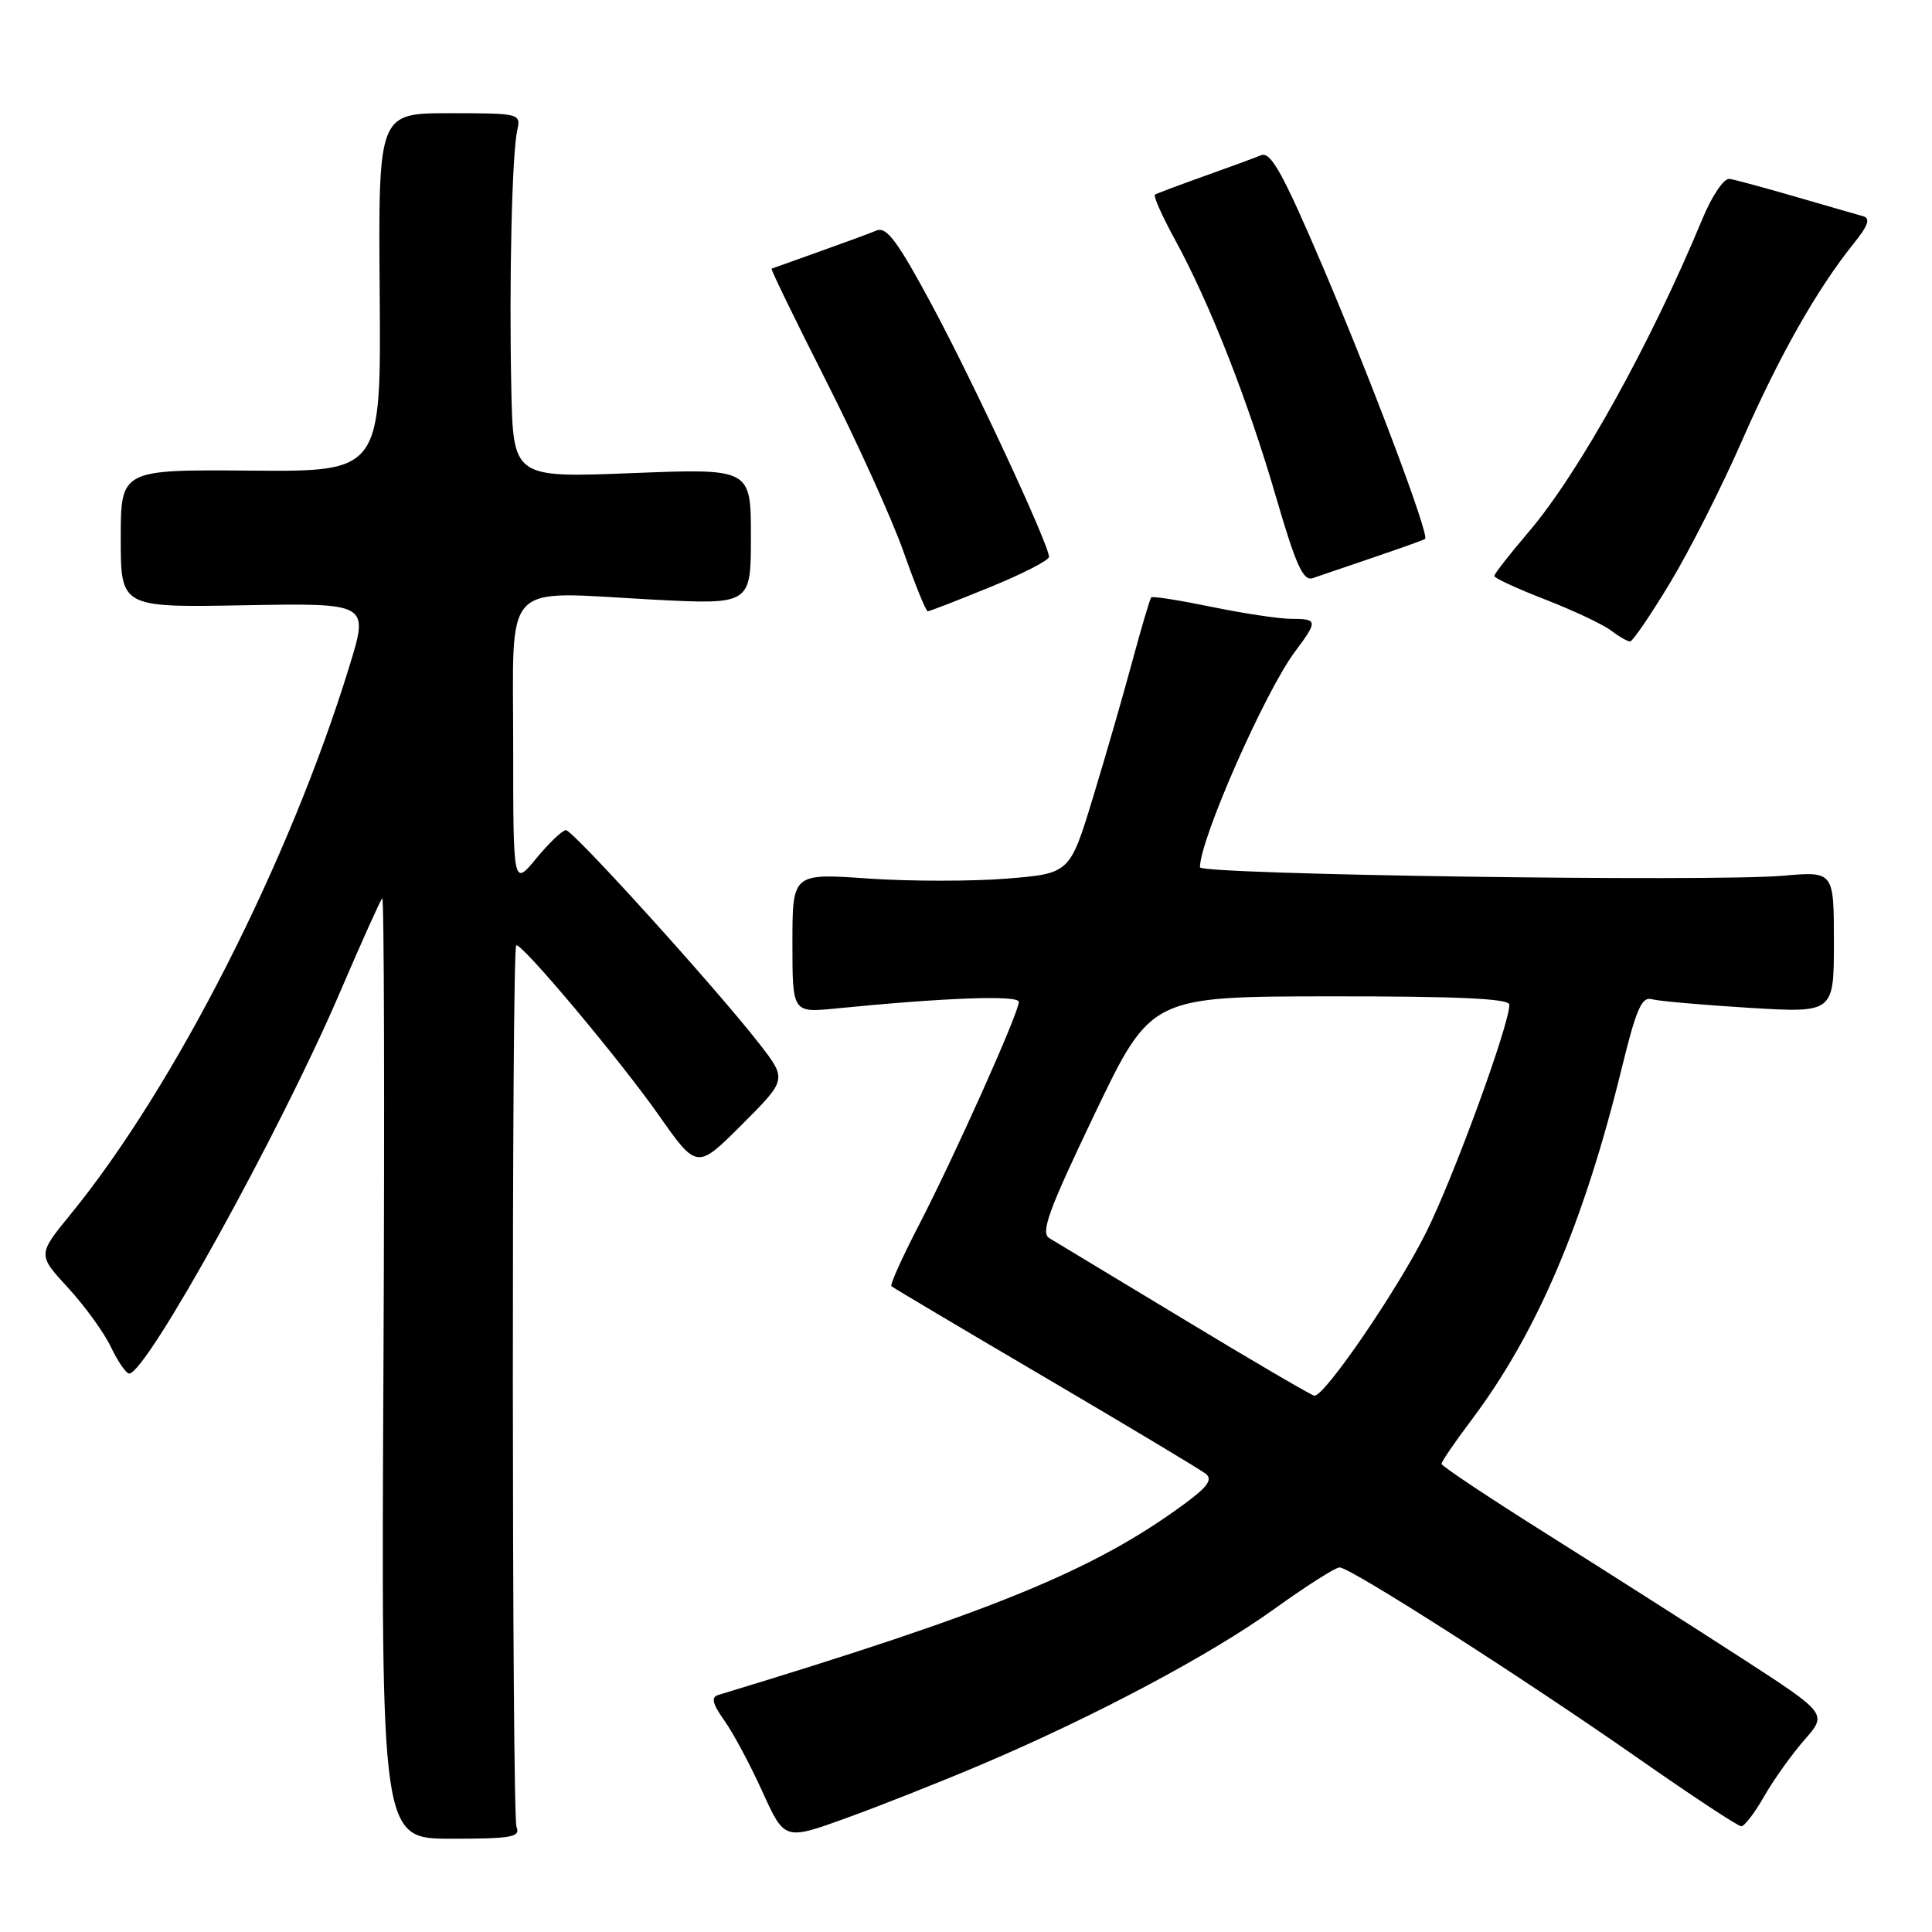 <?xml version="1.0" encoding="UTF-8" standalone="no"?>
<!DOCTYPE svg PUBLIC "-//W3C//DTD SVG 1.1//EN" "http://www.w3.org/Graphics/SVG/1.1/DTD/svg11.dtd" >
<svg xmlns="http://www.w3.org/2000/svg" xmlns:xlink="http://www.w3.org/1999/xlink" version="1.1" viewBox="0 0 256 256">
 <g >
 <path fill="currentColor"
d=" M 68.44 242.07 C 67.82 240.55 67.78 125.89 68.40 125.27 C 68.95 124.72 82.07 140.34 87.27 147.74 C 92.35 154.97 92.35 154.97 98.32 149.00 C 104.29 143.03 104.29 143.03 100.58 138.26 C 94.80 130.84 75.93 110.00 74.99 110.00 C 74.53 110.00 72.76 111.68 71.07 113.73 C 68.00 117.46 68.00 117.46 68.00 98.75 C 68.00 76.58 66.30 78.37 86.34 79.44 C 99.50 80.13 99.50 80.13 99.50 71.10 C 99.50 62.07 99.50 62.07 83.75 62.69 C 68.00 63.31 68.00 63.31 67.75 51.41 C 67.45 37.22 67.84 20.38 68.54 17.25 C 69.03 15.04 68.87 15.00 59.58 15.00 C 50.13 15.00 50.13 15.00 50.31 38.75 C 50.50 62.50 50.50 62.50 33.25 62.36 C 16.00 62.22 16.00 62.22 16.00 71.36 C 16.00 80.50 16.00 80.50 32.43 80.20 C 48.87 79.91 48.87 79.91 46.32 88.20 C 38.40 114.04 23.19 143.95 9.37 160.88 C 4.98 166.25 4.98 166.25 9.00 170.62 C 11.21 173.02 13.78 176.56 14.70 178.49 C 15.62 180.42 16.71 182.00 17.12 182.00 C 19.41 182.00 37.18 149.86 45.04 131.50 C 47.87 124.90 50.39 119.29 50.65 119.03 C 50.90 118.77 50.97 146.70 50.81 181.10 C 50.50 243.64 50.50 243.64 59.79 243.64 C 67.82 243.64 68.99 243.43 68.44 242.07 Z  M 130.00 233.83 C 144.91 227.51 160.40 219.28 168.80 213.23 C 173.03 210.19 176.95 207.69 177.50 207.69 C 178.91 207.68 202.09 222.51 217.23 233.10 C 224.23 237.99 230.31 242.00 230.73 241.99 C 231.15 241.99 232.53 240.19 233.78 237.99 C 235.03 235.80 237.43 232.45 239.10 230.54 C 242.14 227.08 242.14 227.08 230.82 219.74 C 224.59 215.71 213.09 208.38 205.26 203.45 C 197.43 198.53 191.01 194.26 191.01 193.97 C 191.00 193.68 192.81 191.03 195.03 188.09 C 203.69 176.55 209.91 161.95 214.97 141.22 C 216.81 133.71 217.55 132.03 218.87 132.40 C 219.77 132.65 225.56 133.16 231.75 133.54 C 243.00 134.22 243.00 134.22 243.00 124.84 C 243.00 115.45 243.00 115.45 236.25 116.04 C 226.70 116.87 159.00 115.89 159.00 114.92 C 159.00 111.21 167.64 91.61 171.61 86.32 C 174.64 82.27 174.61 82.00 171.11 82.00 C 169.52 82.00 164.76 81.28 160.53 80.41 C 156.30 79.54 152.71 78.97 152.54 79.16 C 152.37 79.35 151.26 83.10 150.07 87.50 C 148.89 91.90 146.54 100.05 144.84 105.62 C 141.76 115.74 141.76 115.74 133.42 116.42 C 128.84 116.79 120.57 116.79 115.04 116.41 C 105.00 115.71 105.00 115.71 105.00 124.96 C 105.00 134.20 105.00 134.20 110.75 133.63 C 125.36 132.18 135.00 131.84 135.00 132.76 C 135.00 134.20 126.46 153.25 121.78 162.29 C 119.56 166.57 117.91 170.23 118.12 170.43 C 118.33 170.62 127.50 176.07 138.50 182.53 C 149.50 189.00 159.07 194.73 159.76 195.28 C 160.72 196.03 160.03 197.01 156.95 199.27 C 144.99 208.07 131.67 213.52 95.18 224.59 C 94.19 224.89 94.39 225.74 95.98 227.98 C 97.15 229.62 99.42 233.86 101.03 237.42 C 103.96 243.87 103.96 243.87 112.23 240.87 C 116.78 239.22 124.78 236.05 130.00 233.83 Z  M 221.28 77.25 C 223.86 72.99 228.16 64.48 230.85 58.34 C 235.76 47.15 240.77 38.30 245.63 32.26 C 247.55 29.88 247.87 28.93 246.87 28.65 C 246.12 28.44 242.12 27.29 238.00 26.09 C 233.88 24.89 229.91 23.82 229.18 23.70 C 228.44 23.59 226.87 25.89 225.58 29.00 C 218.75 45.48 209.17 62.75 202.55 70.49 C 200.05 73.42 198.00 76.05 198.00 76.32 C 198.00 76.60 201.04 78.00 204.75 79.44 C 208.46 80.88 212.37 82.72 213.44 83.53 C 214.51 84.34 215.66 85.00 215.99 85.00 C 216.33 85.00 218.71 81.51 221.28 77.25 Z  M 131.18 77.80 C 135.48 76.05 139.00 74.24 139.00 73.79 C 139.00 72.19 129.11 50.91 123.51 40.47 C 118.97 32.01 117.48 30.00 116.16 30.54 C 115.25 30.92 111.80 32.19 108.50 33.36 C 105.20 34.54 102.38 35.54 102.24 35.60 C 102.09 35.65 105.33 42.31 109.43 50.40 C 113.53 58.49 118.15 68.68 119.70 73.05 C 121.24 77.42 122.69 81.00 122.93 81.00 C 123.17 81.00 126.88 79.56 131.18 77.80 Z  M 182.00 73.86 C 185.57 72.65 188.65 71.55 188.83 71.41 C 189.45 70.97 181.77 50.56 175.22 35.20 C 169.97 22.91 168.37 20.04 167.09 20.57 C 166.22 20.93 162.80 22.19 159.50 23.36 C 156.20 24.54 153.29 25.63 153.04 25.79 C 152.79 25.95 153.99 28.65 155.71 31.79 C 160.31 40.21 165.34 53.01 169.07 65.82 C 171.70 74.86 172.68 77.03 173.93 76.61 C 174.79 76.31 178.43 75.08 182.00 73.86 Z  M 157.00 174.90 C 147.93 169.42 139.84 164.54 139.04 164.06 C 137.85 163.35 138.93 160.39 145.04 147.62 C 152.50 132.05 152.50 132.05 176.25 132.02 C 193.17 132.01 200.00 132.32 200.00 133.12 C 200.00 135.80 192.58 156.09 188.94 163.36 C 185.09 171.05 175.49 185.06 174.16 184.94 C 173.79 184.90 166.07 180.39 157.00 174.90 Z "/>
</g>
</svg>